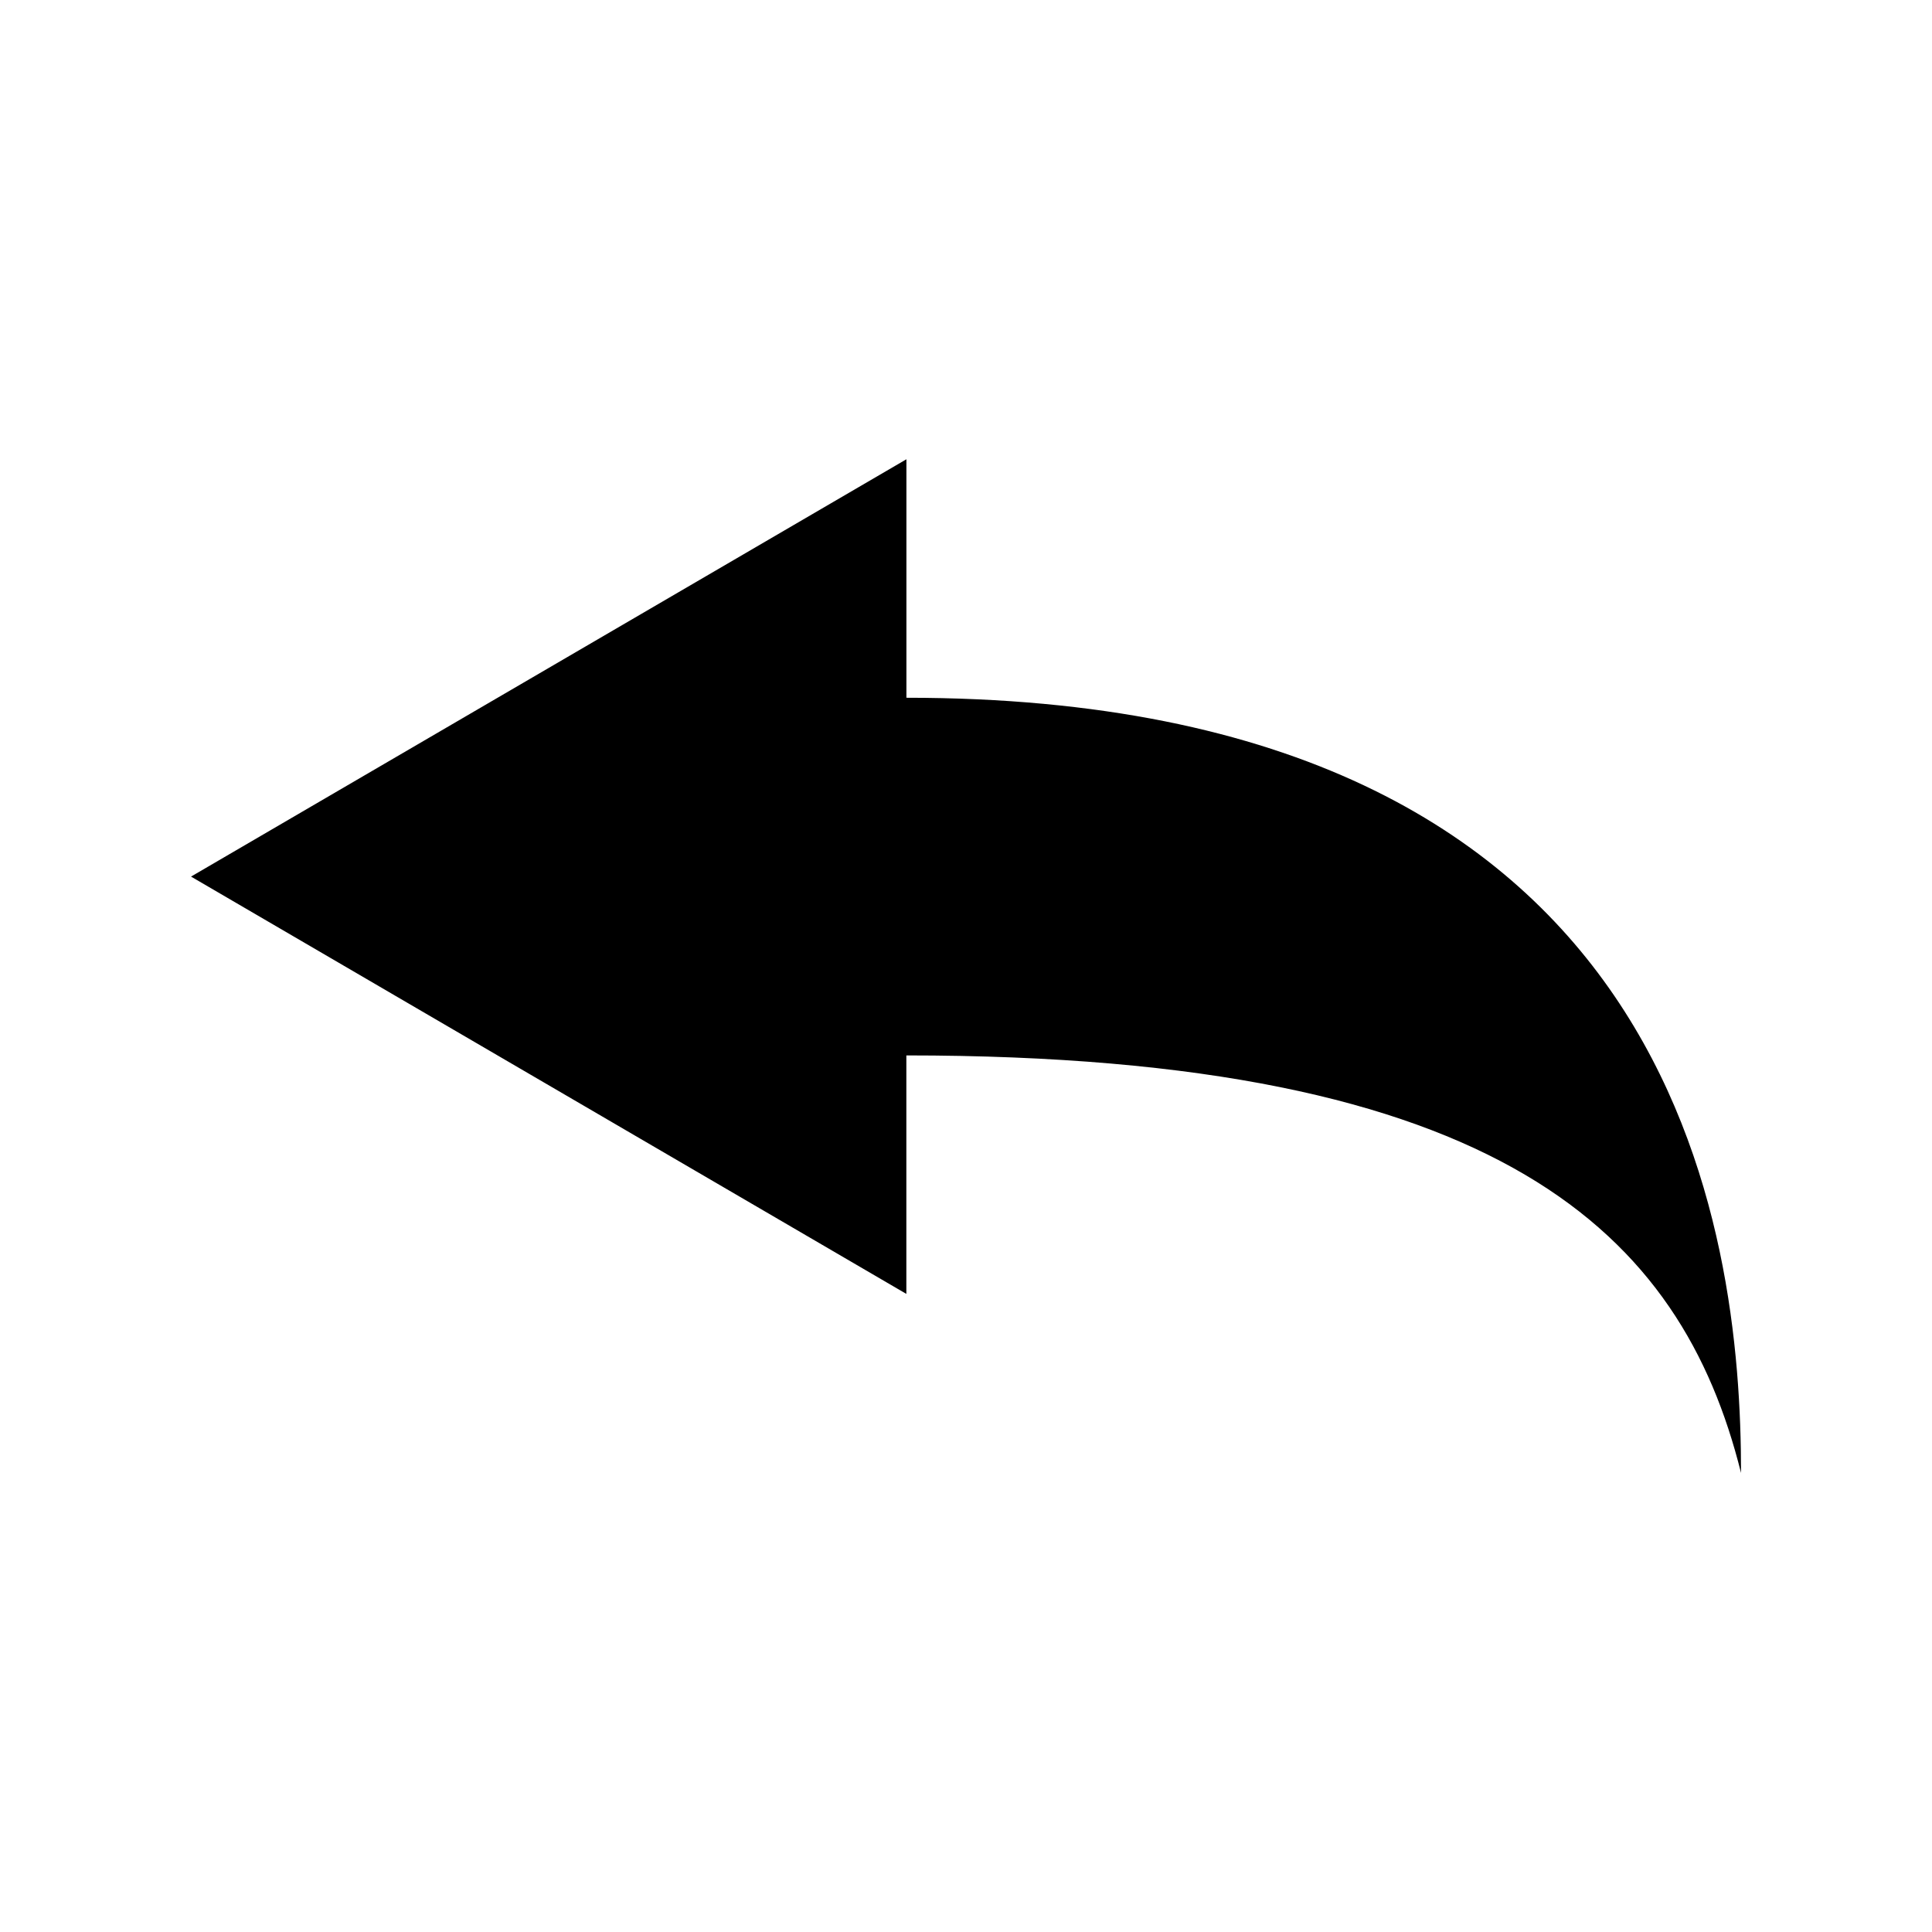 <svg xmlns="http://www.w3.org/2000/svg" viewBox="0 0 32 32"><title>icons</title><path d="M28.836,24.393c-.987-3.95-3.95-6.912-13.824-6.912v3.95L3.164,14.519,15.013,7.607v3.95c12.836,0,13.824,8.887,13.824,12.836"/></svg>